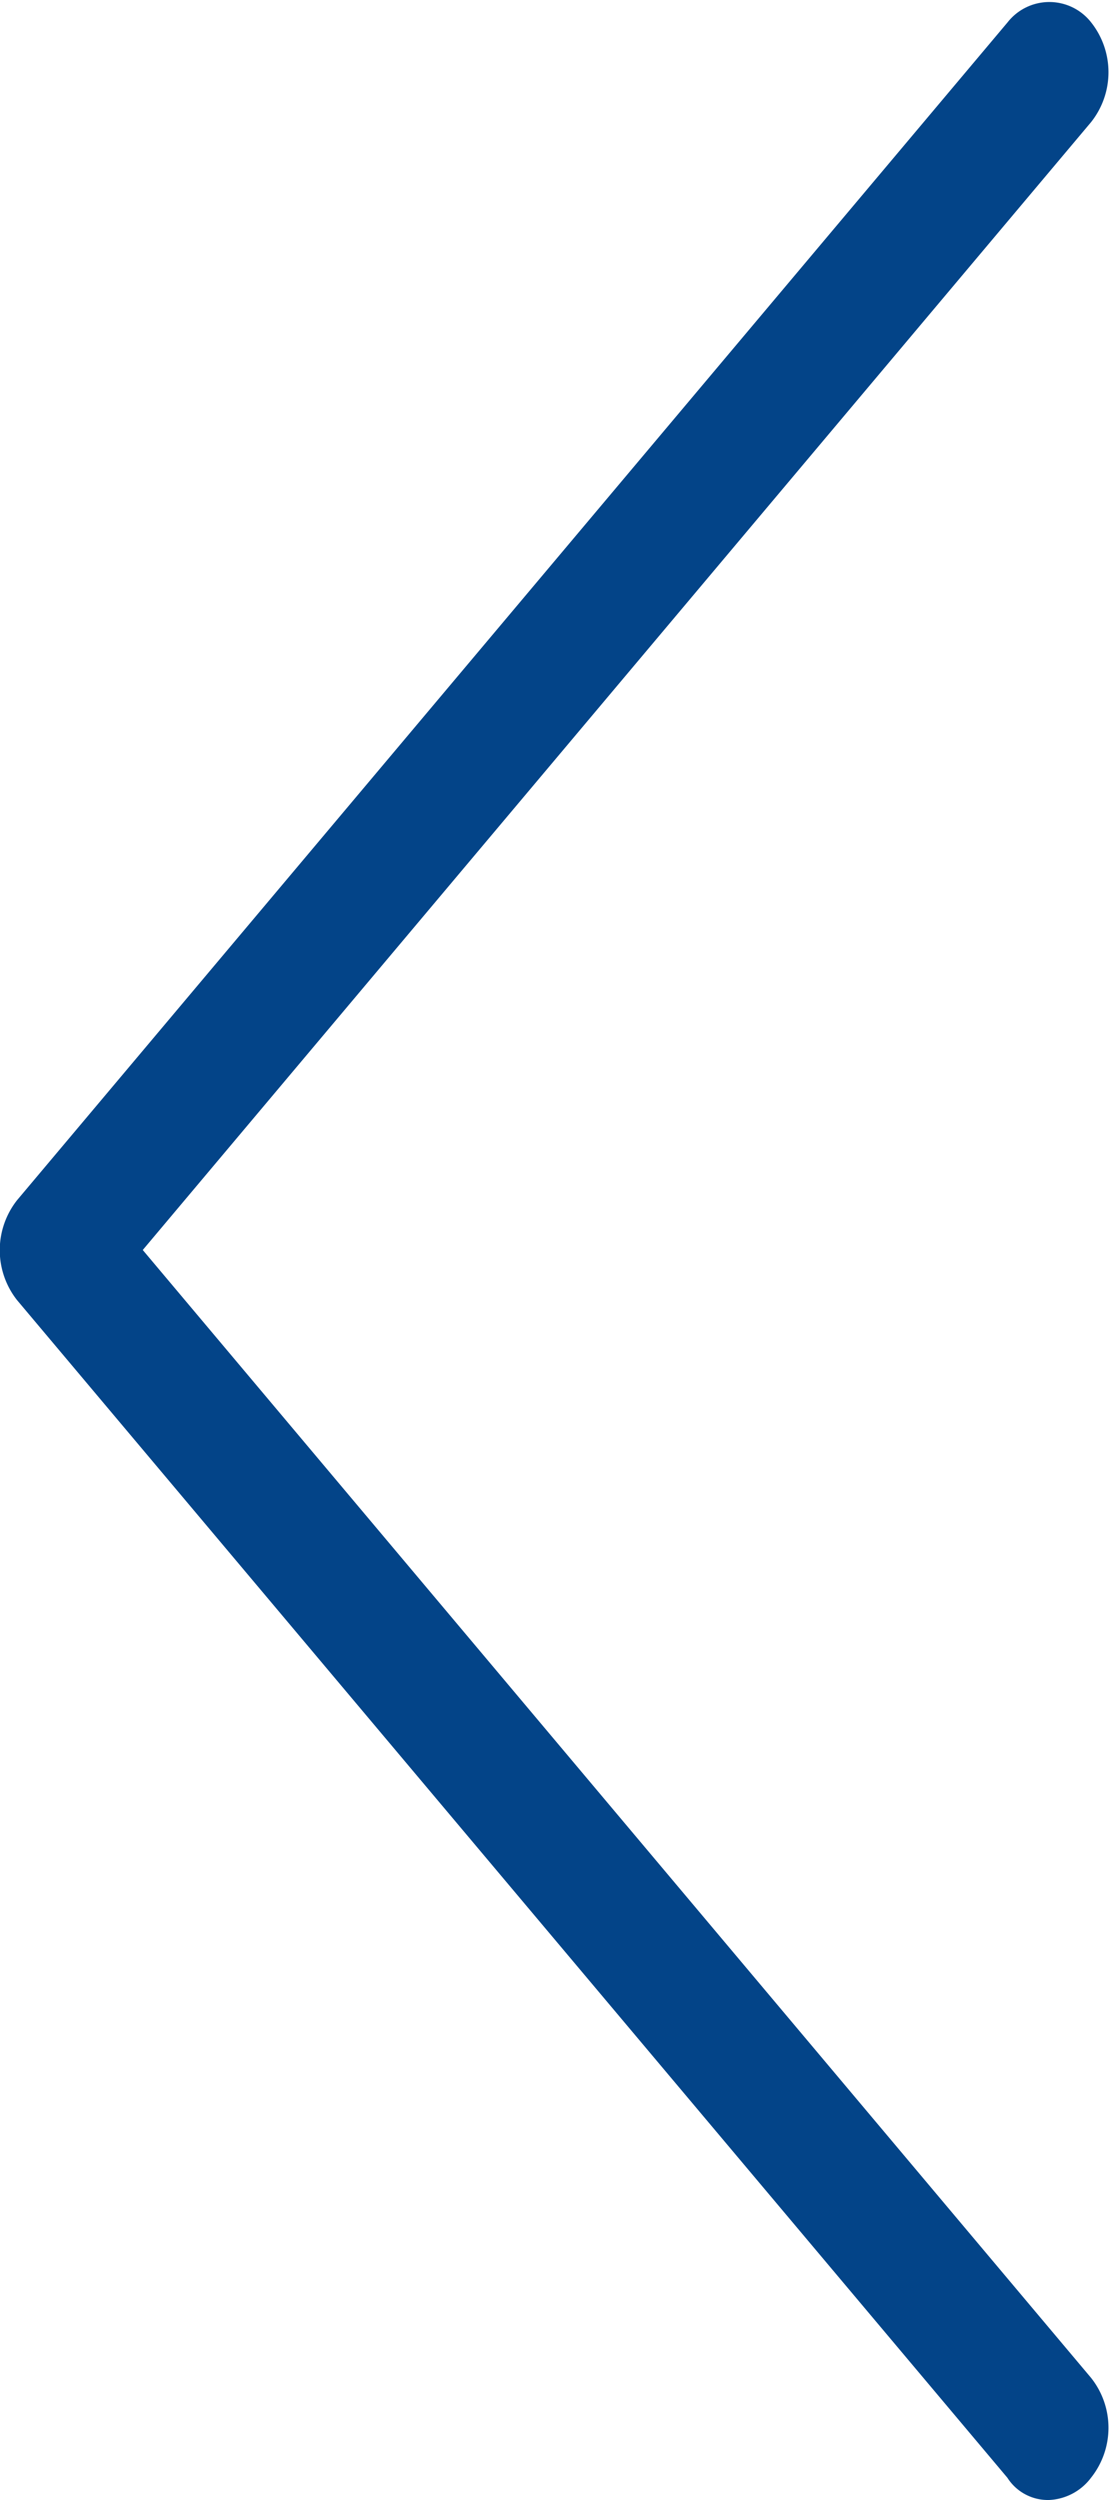 <svg xmlns="http://www.w3.org/2000/svg" width="4" height="9" viewBox="0 0 4 9">
<defs>
    <style>
      .cls-1 {
        fill: #034488;
        fill-rule: evenodd;
      }
    </style>
  </defs>
  <path id="arrow" class="cls-1" d="M390.093,1370.32l3.566-4.24a0.191,0.191,0,0,1,.3,0,0.289,0.289,0,0,1,0,.36l-3.414,4.06,3.414,4.06a0.289,0.289,0,0,1,0,.36,0.2,0.2,0,0,1-.151.08,0.173,0.173,0,0,1-.15-0.08l-3.566-4.24A0.291,0.291,0,0,1,390.093,1370.32Z" transform="translate(-390.031 -1366)"/>
</svg>
